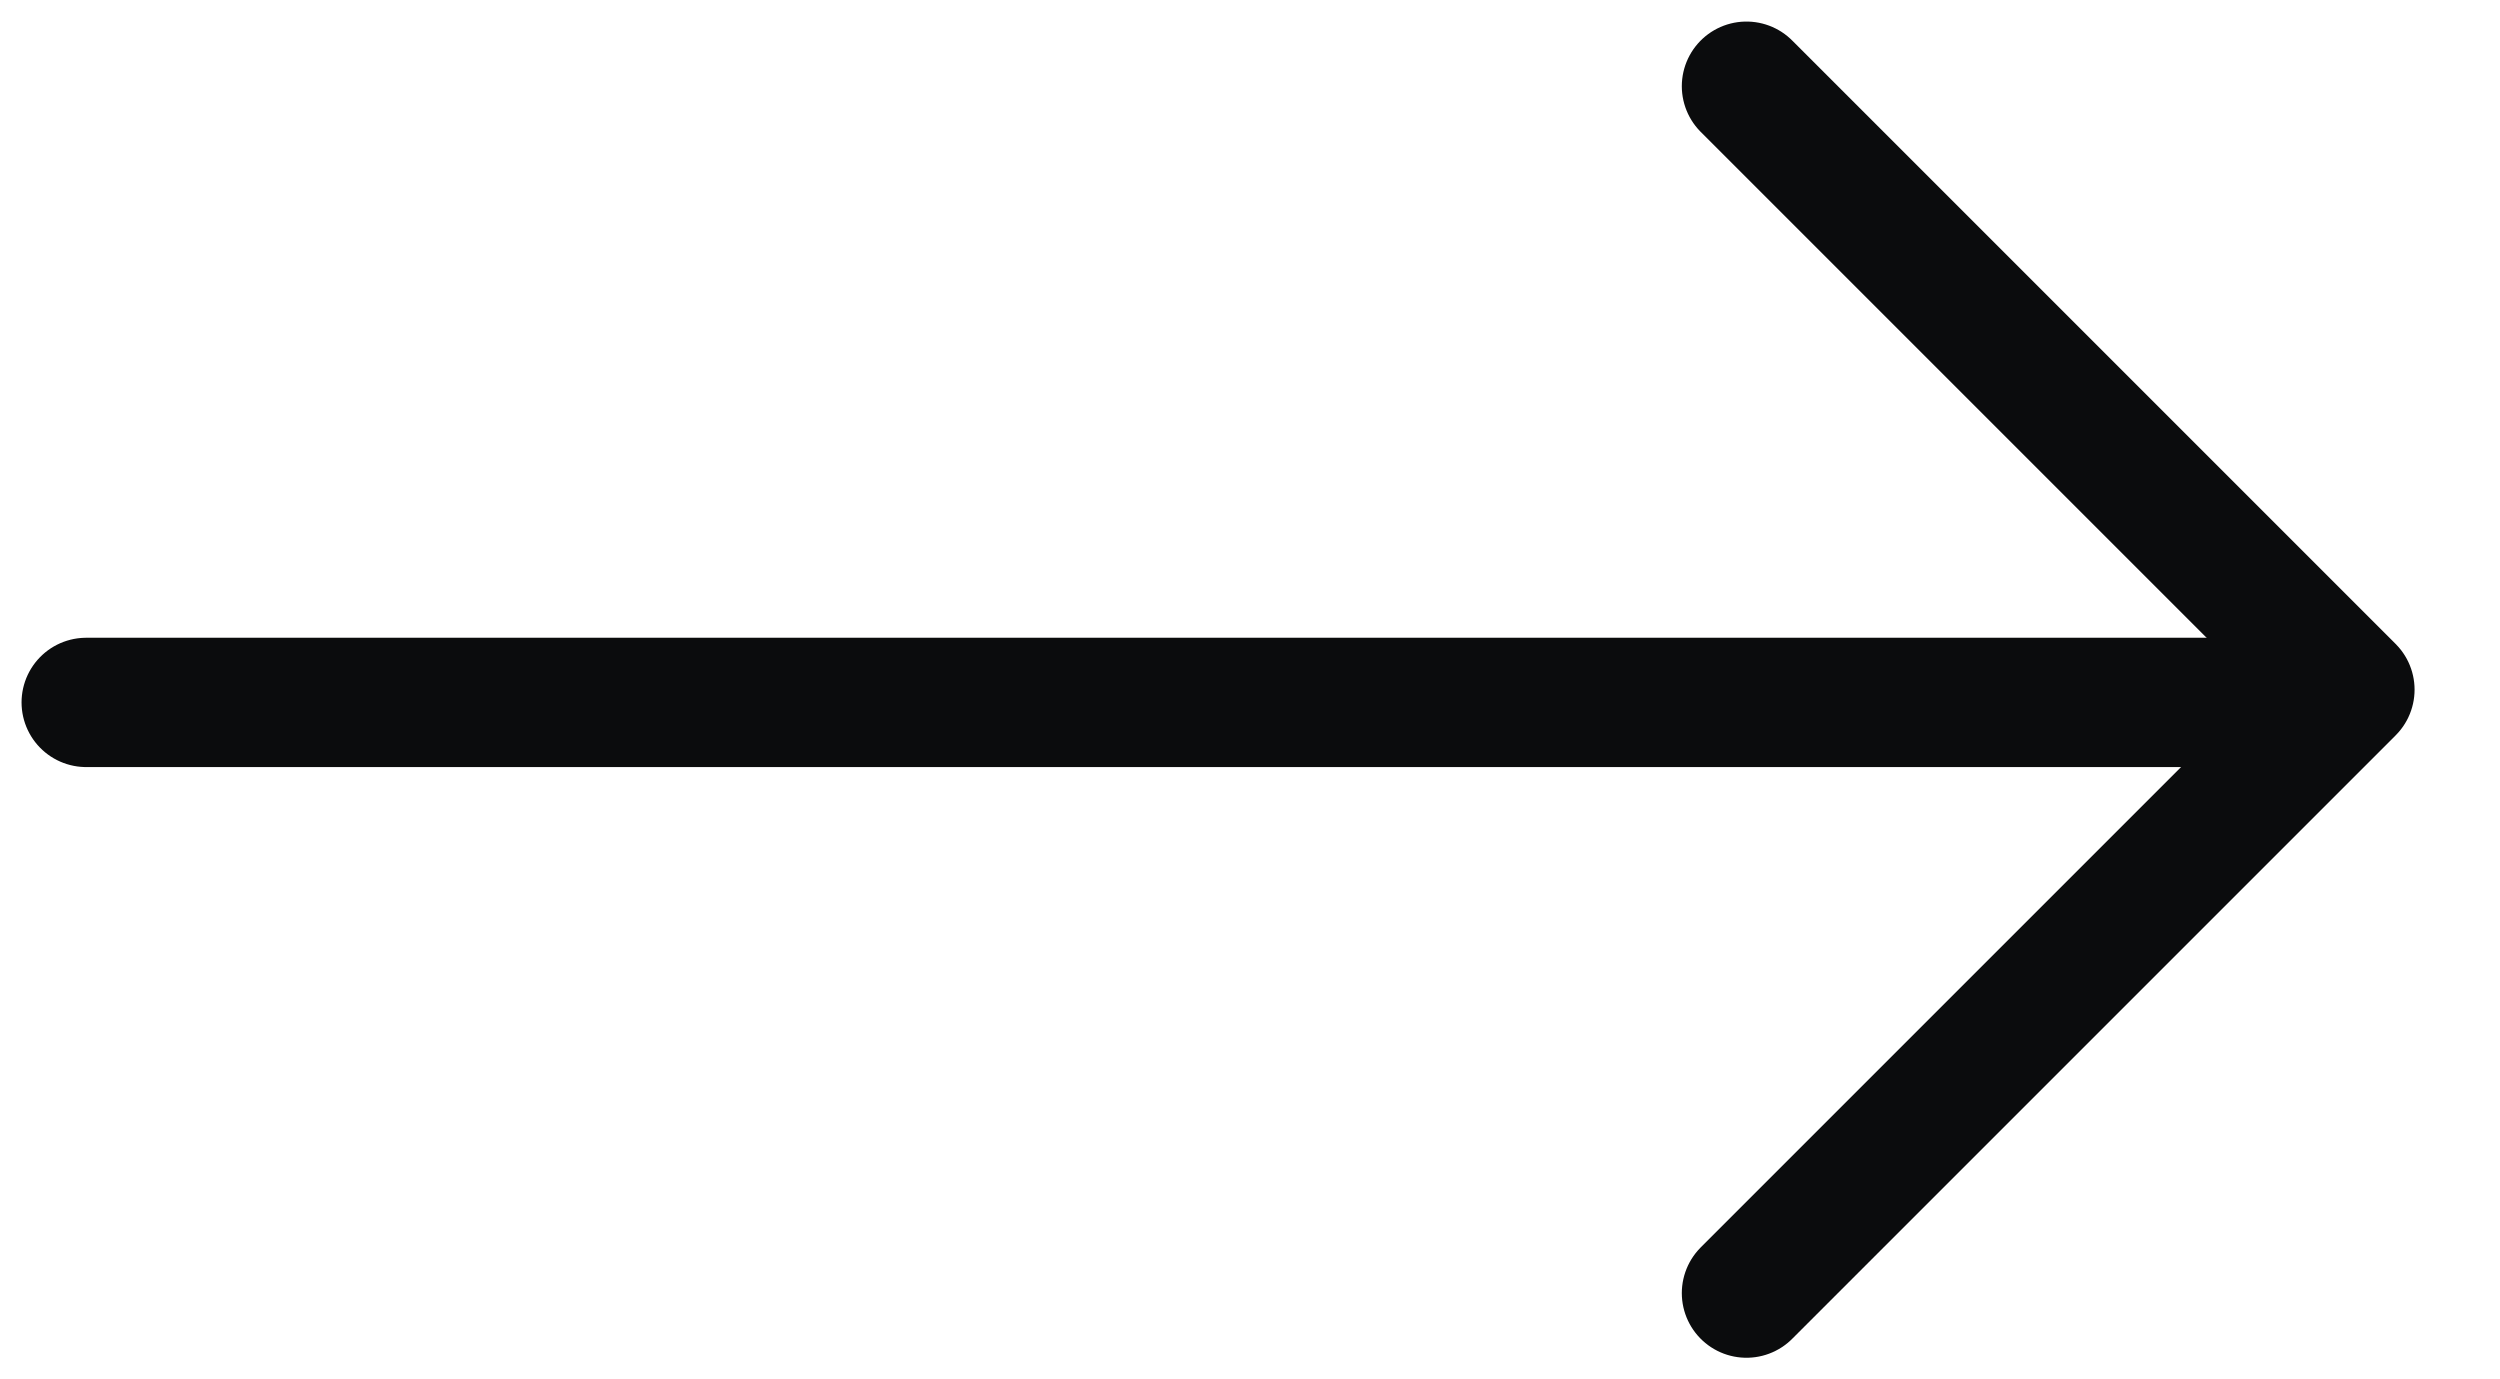 <svg width="29" height="16" viewBox="0 0 29 16" fill="none" xmlns="http://www.w3.org/2000/svg">
<path d="M1 8.148L27 8.148" stroke="#0B0C0D" stroke-width="1.5" stroke-linecap="round" stroke-linejoin="round"/>
<path d="M20.259 1L27.259 8L20.259 15" stroke="#0B0C0D" stroke-width="1.5" stroke-linecap="round" stroke-linejoin="round"/>
</svg>
